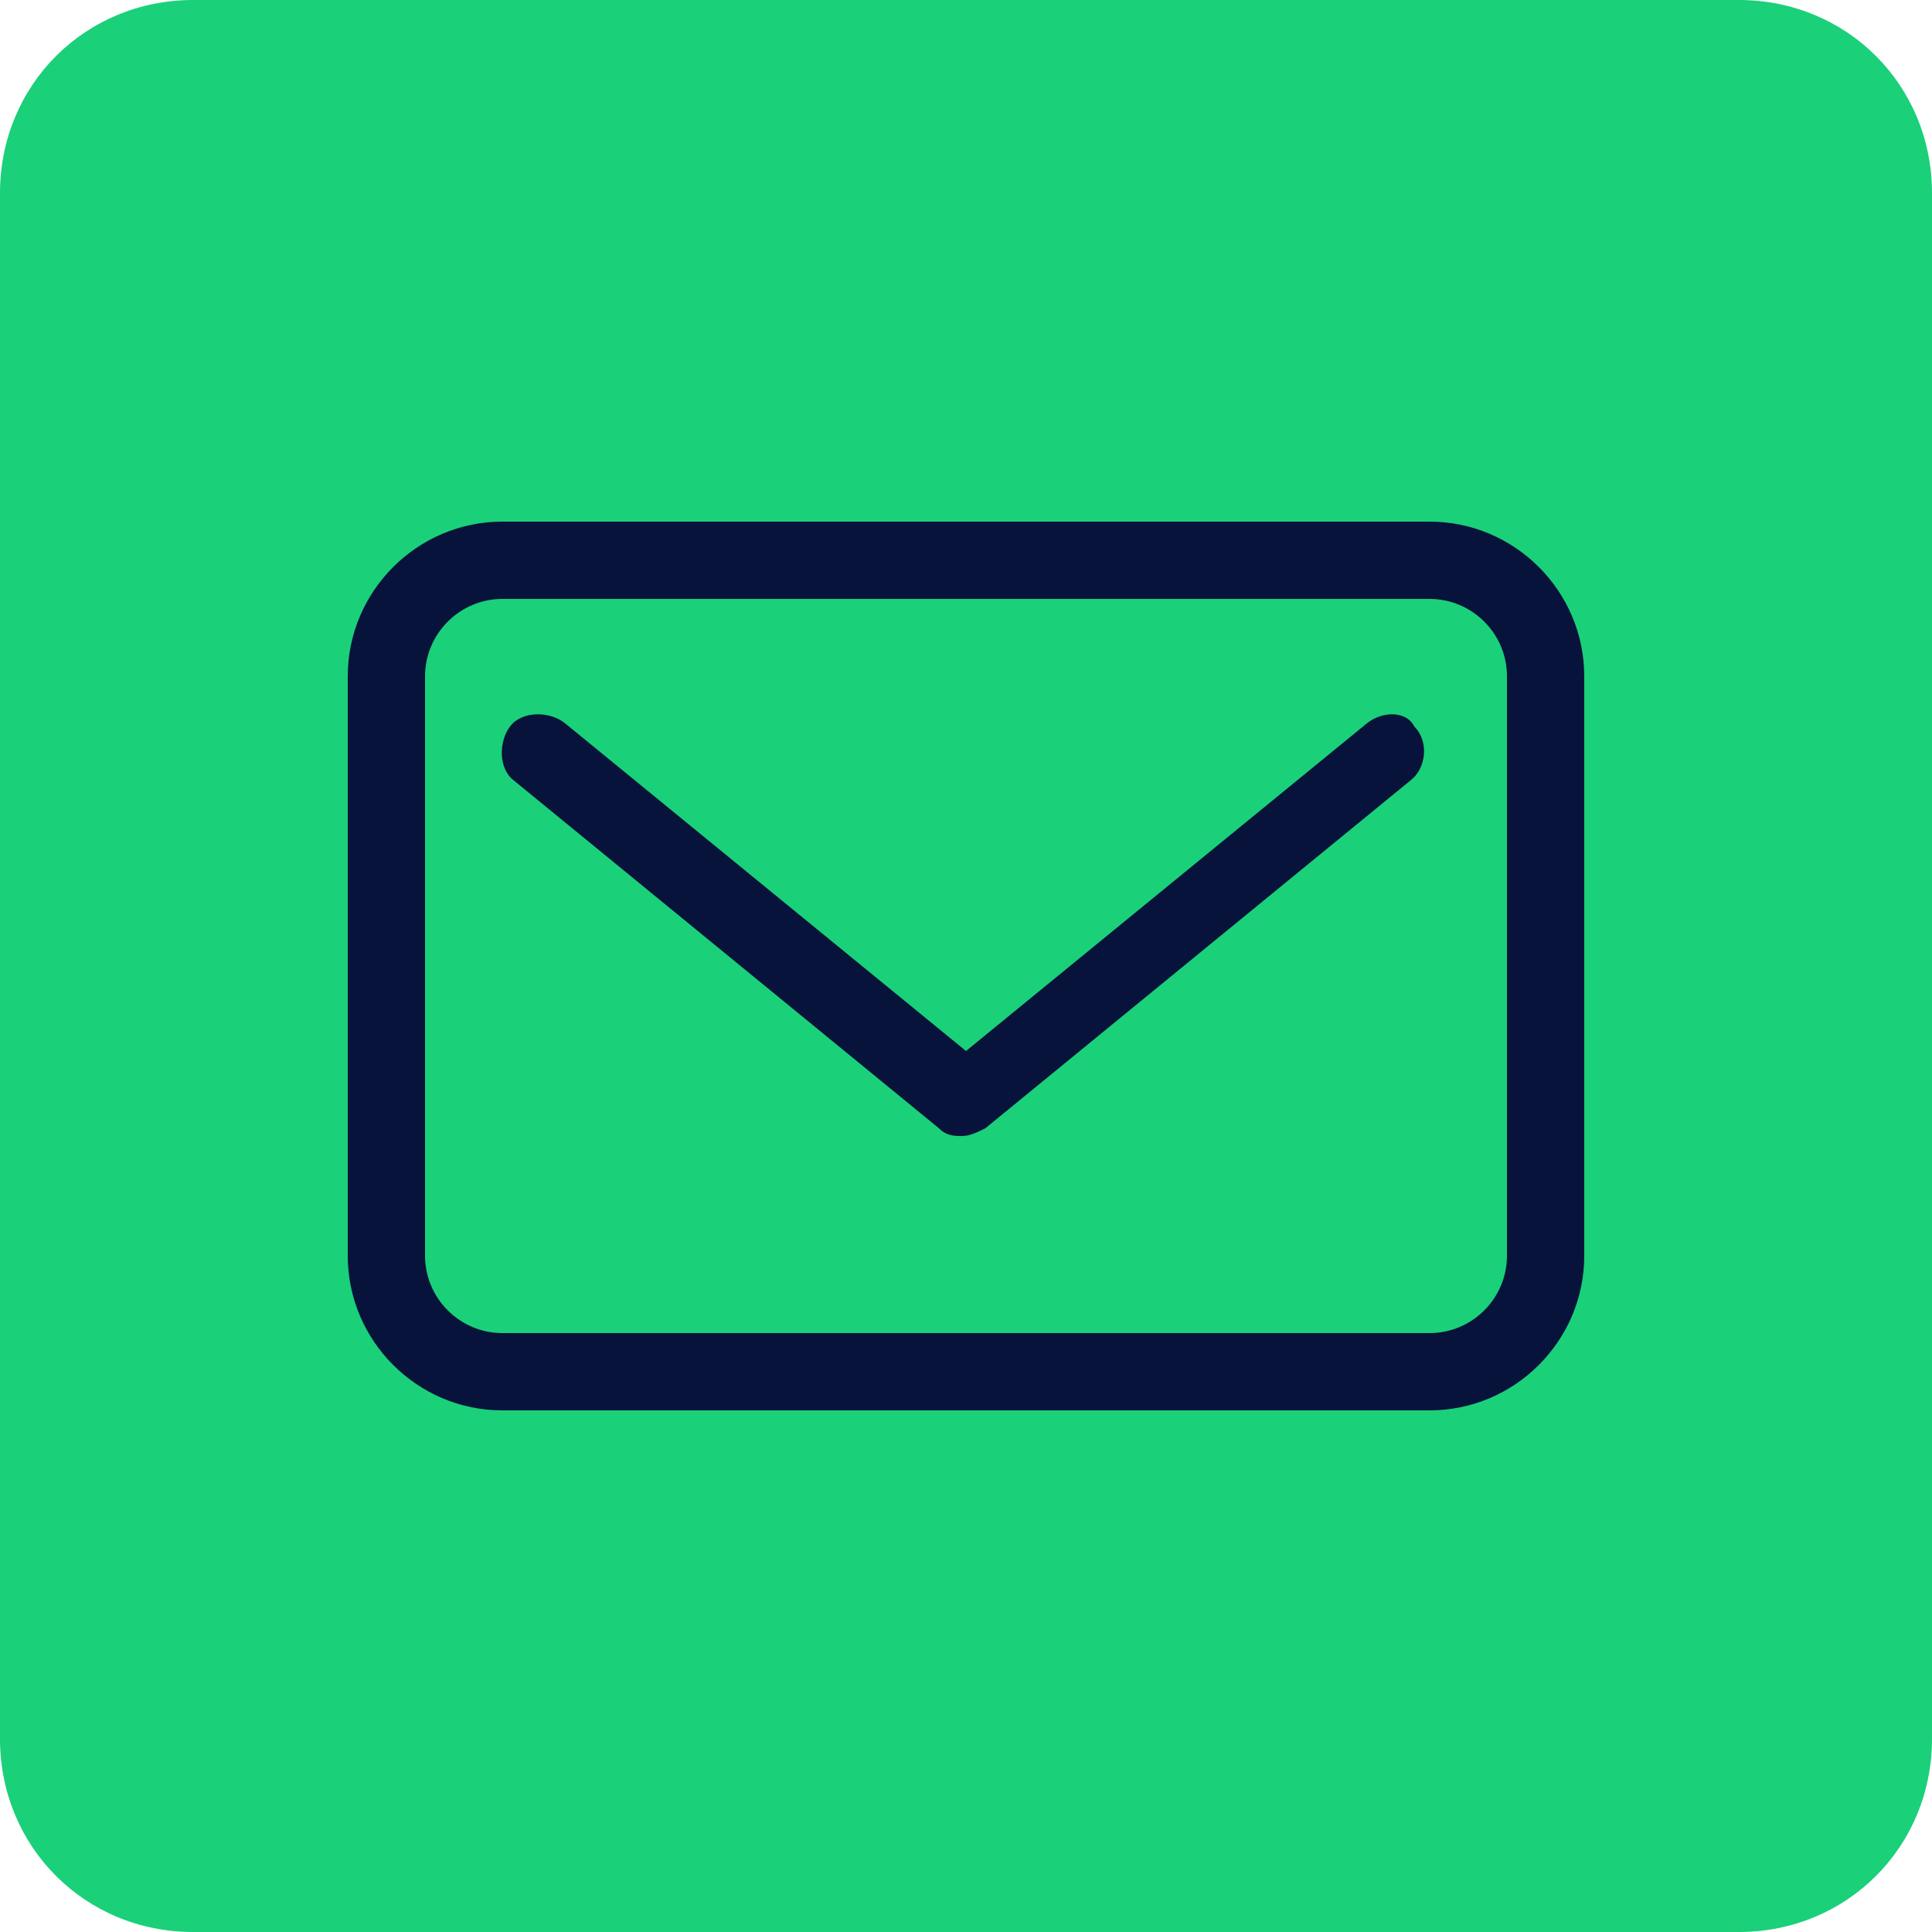 <?xml version="1.0" encoding="utf-8"?>
<!-- Generator: Adobe Illustrator 27.4.1, SVG Export Plug-In . SVG Version: 6.00 Build 0)  -->
<!DOCTYPE svg PUBLIC "-//W3C//DTD SVG 1.1//EN" "http://www.w3.org/Graphics/SVG/1.1/DTD/svg11.dtd">
<svg version="1.1" id="Warstwa_1" xmlns:x="http://ns.adobe.com/Extensibility/1.0/" xmlns:i="http://ns.adobe.com/AdobeIllustrator/10.0/" xmlns:graph="http://ns.adobe.com/Graphs/1.0/"
	 xmlns="http://www.w3.org/2000/svg" xmlns:xlink="http://www.w3.org/1999/xlink" x="0px" y="0px" viewBox="0 0 50 50"
	 style="enable-background:new 0 0 50 50;" xml:space="preserve">
<style type="text/css">
	.st0{fill:#1AD079;}
	.st1{fill:#07133B;}
</style>
<path class="st0" d="M45,50H5c-2.8,0-5-2.2-5-5V5c0-2.8,2.2-5,5-5h40c2.8,0,5,2.2,5,5v40C50,47.8,47.8,50,45,50z"/>
<g id="Mail_1_">
	<path class="st1" d="M37,13.5H13c-2.2,0-4,1.8-4,4v15c0,2.2,1.8,4,4,4h24c2.2,0,4-1.8,4-4v-15C41,15.3,39.2,13.5,37,13.5z M39,32.5
		c0,1.1-0.9,2-2,2H13c-1.1,0-2-0.9-2-2v-15c0-1.1,0.9-2,2-2h24c1.1,0,2,0.9,2,2V32.5z"/>
	<path class="st1" d="M35.4,18.7L25,27.2l-10.4-8.5c-0.4-0.3-1.1-0.3-1.4,0.1c-0.3,0.4-0.3,1.1,0.1,1.4l11,9
		c0.2,0.2,0.4,0.2,0.6,0.2s0.4-0.1,0.6-0.2l11-9c0.4-0.3,0.5-1,0.1-1.4C36.4,18.4,35.8,18.4,35.4,18.7z"/>
</g>
</svg>
